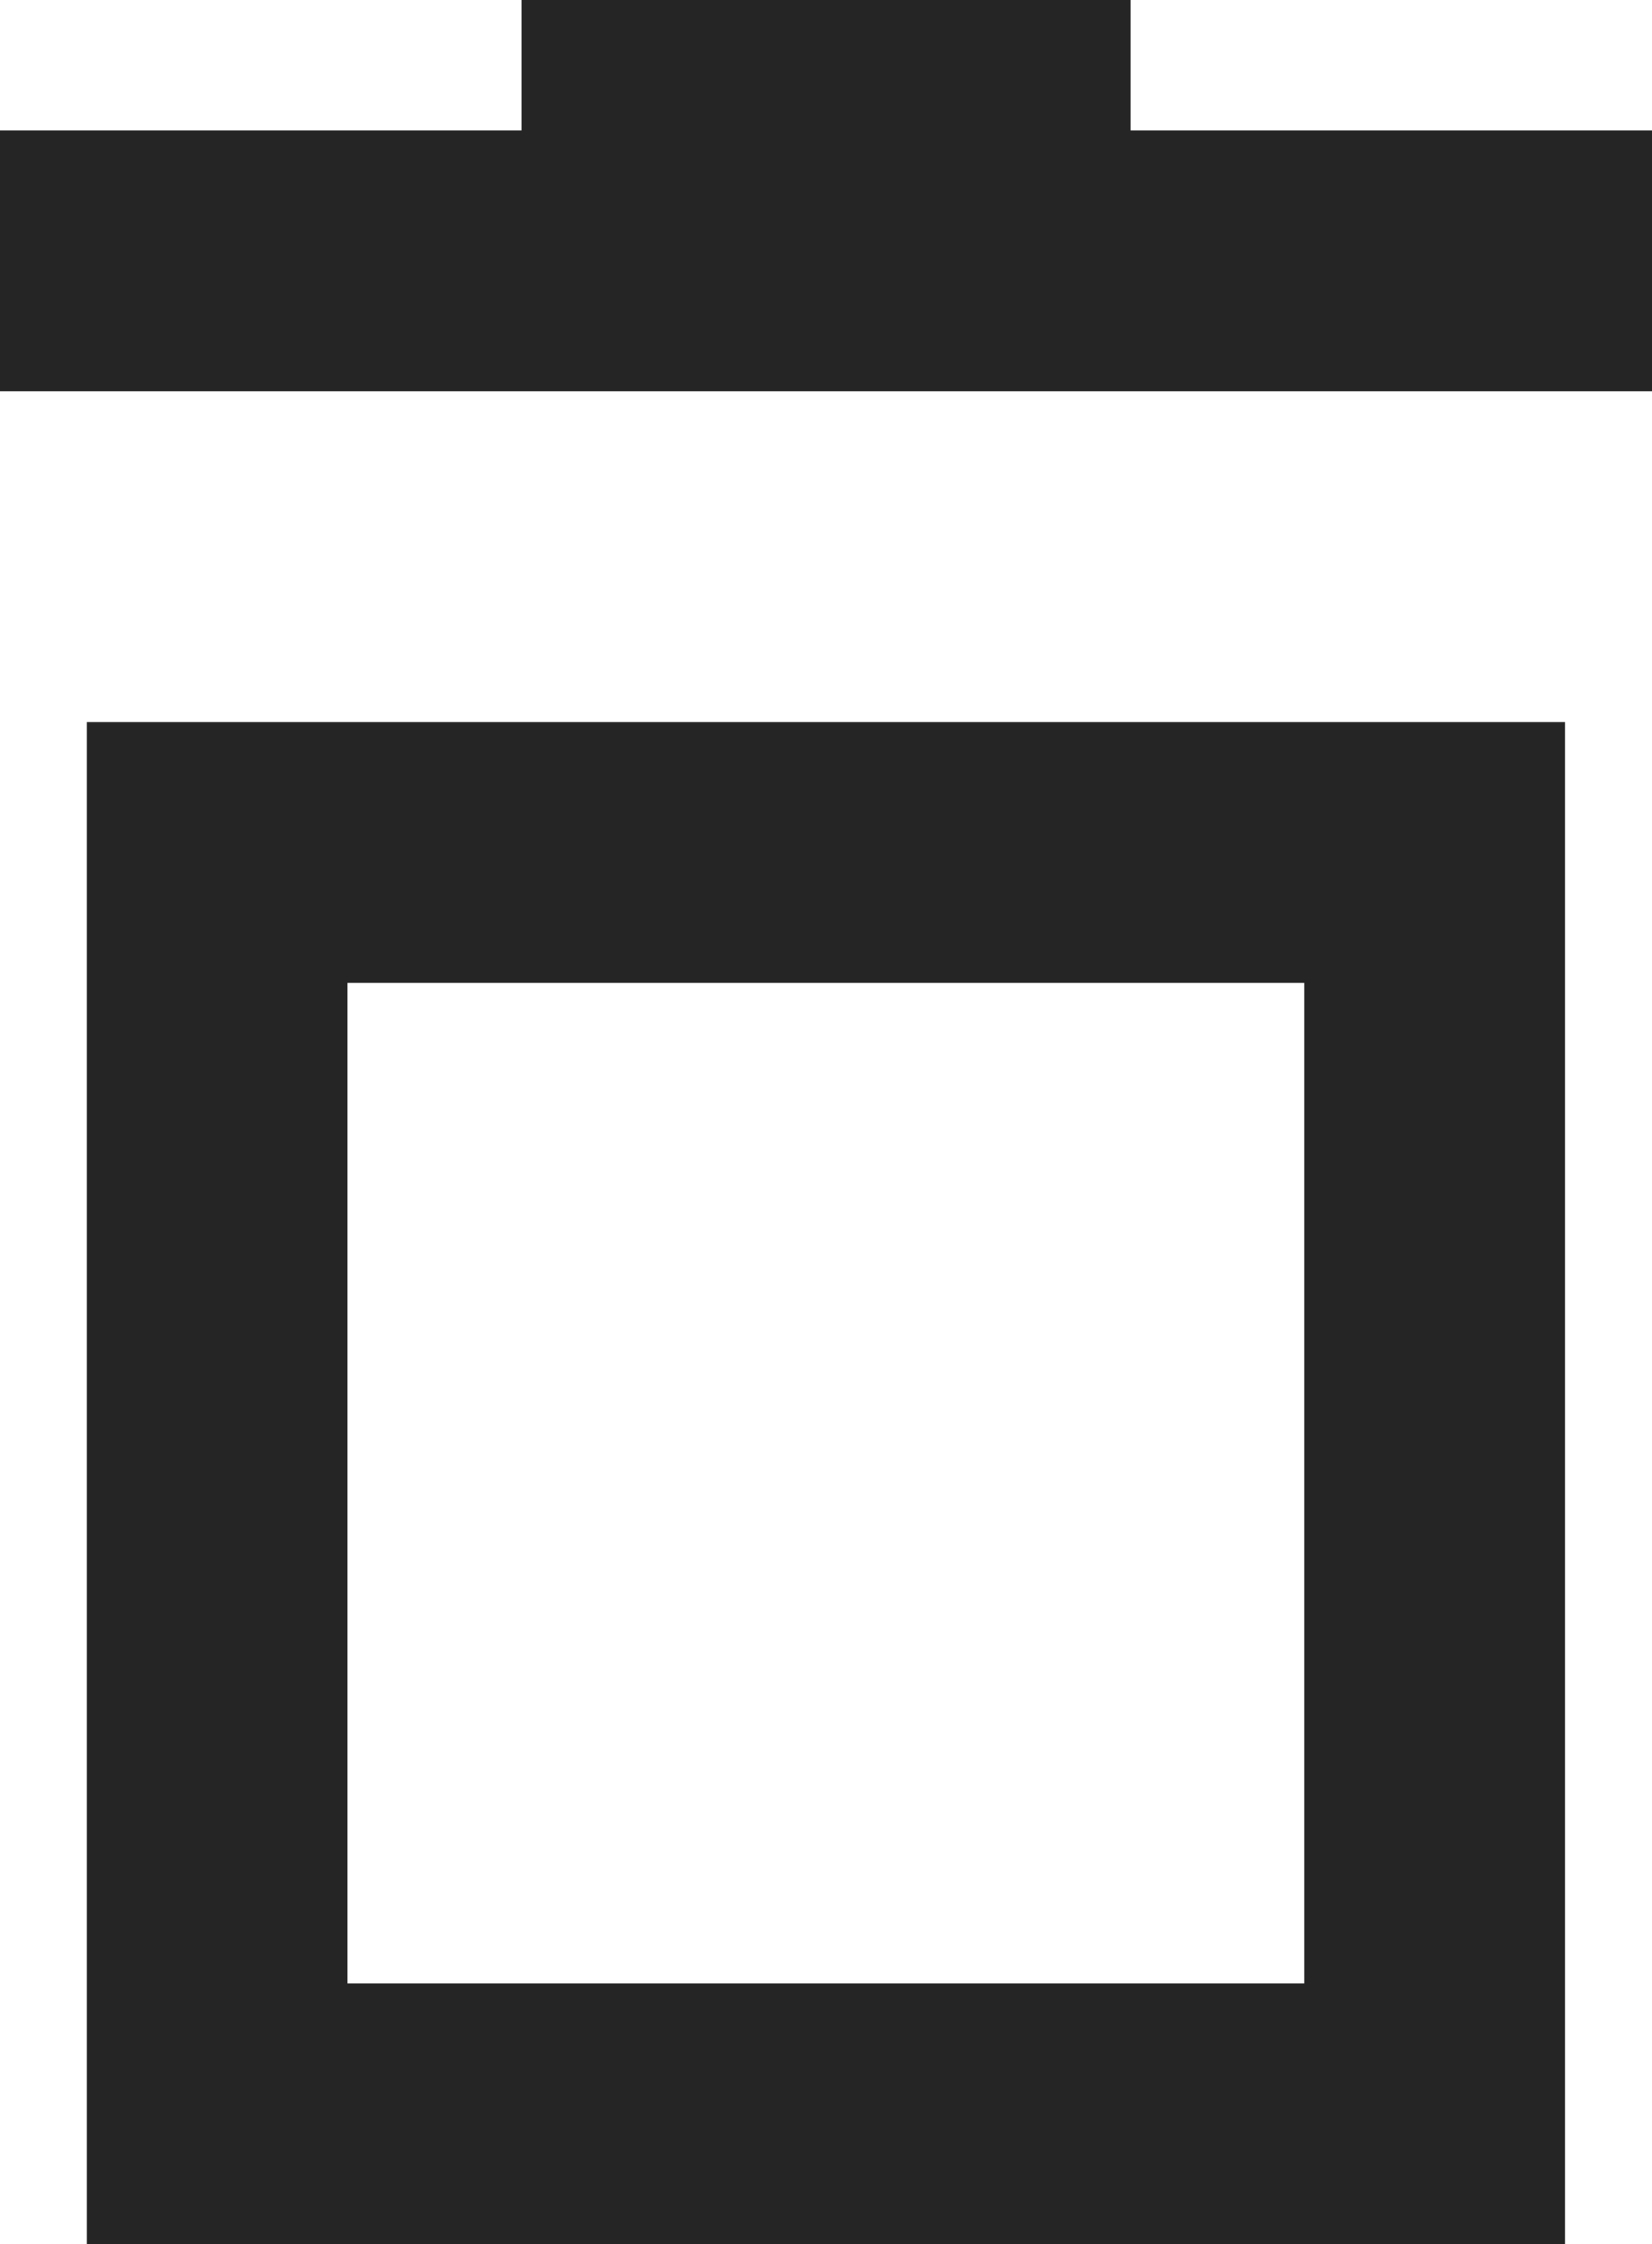 <svg id="Group_18" data-name="Group 18" xmlns="http://www.w3.org/2000/svg" width="12.663" height="17.192" viewBox="0 0 12.663 17.192">
  <path id="Path_25" data-name="Path 25" d="M320.413,19.651V31.314h-11.33V19.651Zm-2,2h-7.331v7.664h7.331Z" transform="translate(-308.417 -14.122)" fill="#252525"/>
  <path id="Path_26" data-name="Path 26" d="M315.747,6.651v1h4v2H307.083v-2h4v-1Z" transform="translate(-307.083 -6.651)" fill="#252525"/>
</svg>
